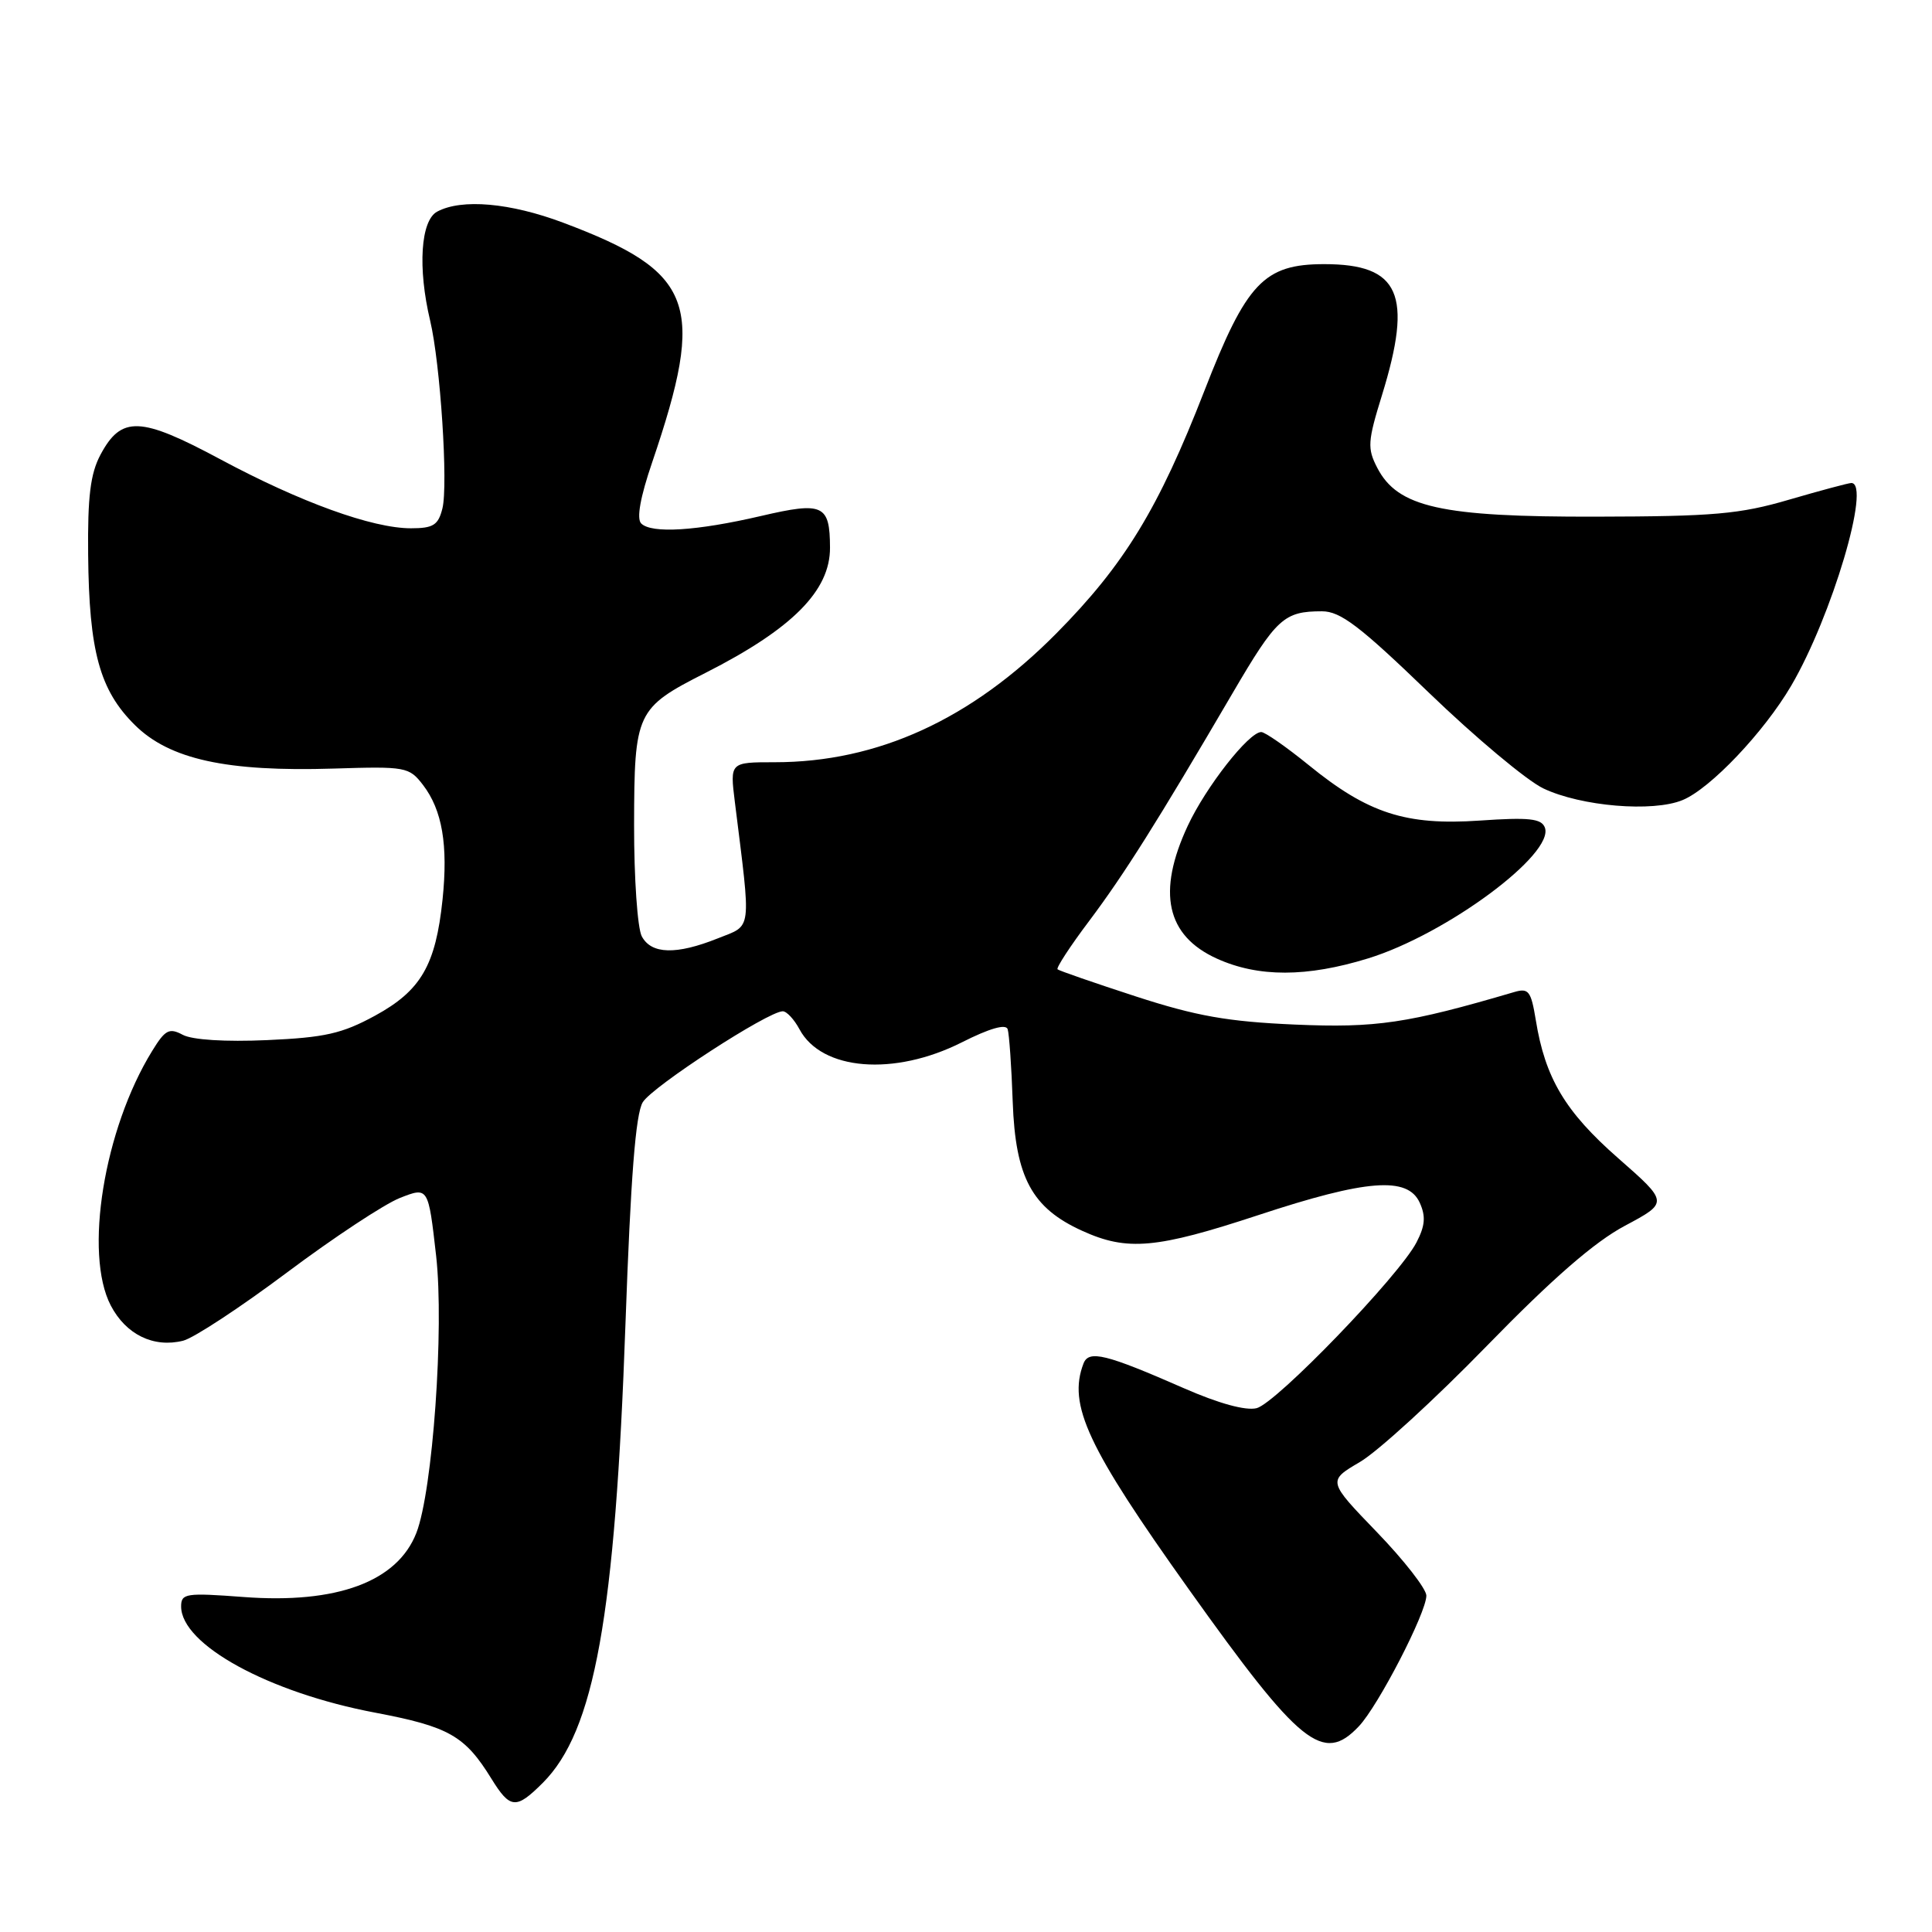 <?xml version="1.0" encoding="UTF-8" standalone="no"?>
<!DOCTYPE svg PUBLIC "-//W3C//DTD SVG 1.1//EN" "http://www.w3.org/Graphics/SVG/1.1/DTD/svg11.dtd" >
<svg xmlns="http://www.w3.org/2000/svg" xmlns:xlink="http://www.w3.org/1999/xlink" version="1.1" viewBox="0 0 256 256">
 <g >
 <path fill="currentColor"
d=" M 71.92 236.24 C 78.78 229.38 81.51 214.21 82.88 175.36 C 83.57 156.01 84.22 147.60 85.17 146.05 C 86.45 143.96 101.78 134.00 103.72 134.00 C 104.24 134.00 105.24 135.08 105.94 136.39 C 108.87 141.86 118.47 142.64 127.44 138.12 C 131.10 136.27 133.28 135.64 133.52 136.37 C 133.72 136.99 134.03 141.32 134.19 146.00 C 134.55 156.02 136.73 160.07 143.40 163.09 C 149.37 165.81 153.22 165.46 166.76 161.00 C 181.10 156.27 186.52 155.86 188.12 159.36 C 188.94 161.17 188.84 162.41 187.69 164.63 C 185.40 169.05 169.12 185.93 166.51 186.59 C 165.06 186.95 161.49 185.97 156.88 183.95 C 146.55 179.42 144.27 178.85 143.57 180.67 C 141.47 186.15 144.08 191.74 157.56 210.64 C 172.30 231.32 175.32 233.75 180.05 228.75 C 182.63 226.03 189.00 213.69 189.00 211.43 C 189.00 210.54 186.05 206.75 182.45 203.02 C 175.91 196.24 175.91 196.24 180.20 193.72 C 182.57 192.33 190.13 185.41 197.01 178.34 C 205.72 169.40 211.28 164.56 215.31 162.42 C 221.10 159.33 221.10 159.33 214.40 153.45 C 207.39 147.30 204.74 142.85 203.50 135.16 C 202.87 131.32 202.55 130.89 200.65 131.45 C 186.51 135.61 182.35 136.23 171.56 135.76 C 162.68 135.37 158.53 134.64 150.50 132.03 C 145.00 130.24 140.33 128.62 140.13 128.44 C 139.93 128.25 141.81 125.36 144.33 122.02 C 148.98 115.82 153.30 108.97 163.31 91.87 C 169.15 81.89 170.13 81.00 175.17 81.00 C 177.62 81.00 180.18 82.95 189.33 91.78 C 195.48 97.71 202.30 103.42 204.50 104.47 C 209.50 106.85 219.02 107.65 222.96 106.01 C 226.63 104.50 233.75 97.00 237.35 90.85 C 242.72 81.68 247.97 64.00 245.31 64.00 C 244.94 64.00 241.22 65.00 237.06 66.21 C 230.52 68.13 227.07 68.43 211.50 68.46 C 190.94 68.51 185.20 67.22 182.49 61.98 C 181.16 59.41 181.22 58.49 183.12 52.36 C 187.24 39.00 185.48 35.00 175.47 35.00 C 167.48 35.00 165.16 37.46 159.59 51.78 C 153.51 67.41 148.99 74.81 139.99 83.91 C 128.69 95.33 116.30 101.00 102.65 101.00 C 96.72 101.00 96.72 101.00 97.37 106.25 C 99.55 123.77 99.71 122.50 95.11 124.34 C 89.61 126.54 86.31 126.45 85.04 124.07 C 84.47 123.00 84.01 116.36 84.02 109.32 C 84.05 94.34 84.29 93.83 93.50 89.15 C 104.99 83.32 110.01 78.26 109.98 72.56 C 109.96 66.86 109.07 66.45 100.84 68.37 C 92.30 70.36 86.33 70.73 84.96 69.36 C 84.33 68.73 84.84 65.87 86.41 61.28 C 93.57 40.21 92.04 36.06 74.63 29.51 C 67.61 26.87 61.18 26.30 57.93 28.04 C 55.74 29.21 55.33 35.49 57.00 42.50 C 58.35 48.19 59.40 64.27 58.62 67.38 C 58.07 69.58 57.41 70.00 54.45 70.00 C 49.33 70.00 39.80 66.55 29.16 60.84 C 18.58 55.17 16.08 55.07 13.31 60.26 C 11.98 62.76 11.60 65.80 11.68 73.50 C 11.80 86.31 13.21 91.45 17.85 96.05 C 22.45 100.62 30.03 102.28 44.20 101.84 C 53.78 101.54 54.21 101.62 56.05 104.01 C 58.60 107.34 59.39 111.97 58.64 119.19 C 57.73 127.90 55.78 131.26 49.70 134.58 C 45.33 136.96 43.05 137.48 35.40 137.82 C 29.86 138.07 25.48 137.79 24.22 137.12 C 22.42 136.16 21.89 136.44 20.16 139.26 C 13.78 149.61 11.10 166.11 14.68 172.99 C 16.69 176.84 20.36 178.63 24.27 177.65 C 25.67 177.30 31.86 173.23 38.03 168.61 C 44.20 163.99 50.94 159.54 53.00 158.73 C 56.75 157.26 56.75 157.26 57.79 166.41 C 58.87 175.98 57.34 197.55 55.17 203.12 C 52.65 209.58 44.64 212.55 32.25 211.61 C 24.64 211.04 24.00 211.13 24.00 212.86 C 24.00 217.92 35.59 224.27 49.73 226.94 C 59.48 228.79 61.60 229.99 65.11 235.68 C 67.60 239.71 68.38 239.78 71.92 236.24 Z  M 181.29 126.99 C 191.66 123.79 206.03 113.14 204.70 109.65 C 204.24 108.46 202.60 108.28 196.08 108.73 C 186.27 109.40 181.27 107.78 173.40 101.37 C 170.44 98.97 167.62 97.00 167.12 97.00 C 165.48 97.00 159.79 104.26 157.38 109.43 C 153.28 118.23 154.54 123.98 161.24 127.02 C 166.73 129.51 173.16 129.50 181.29 126.99 Z "/>
</g>
</svg>